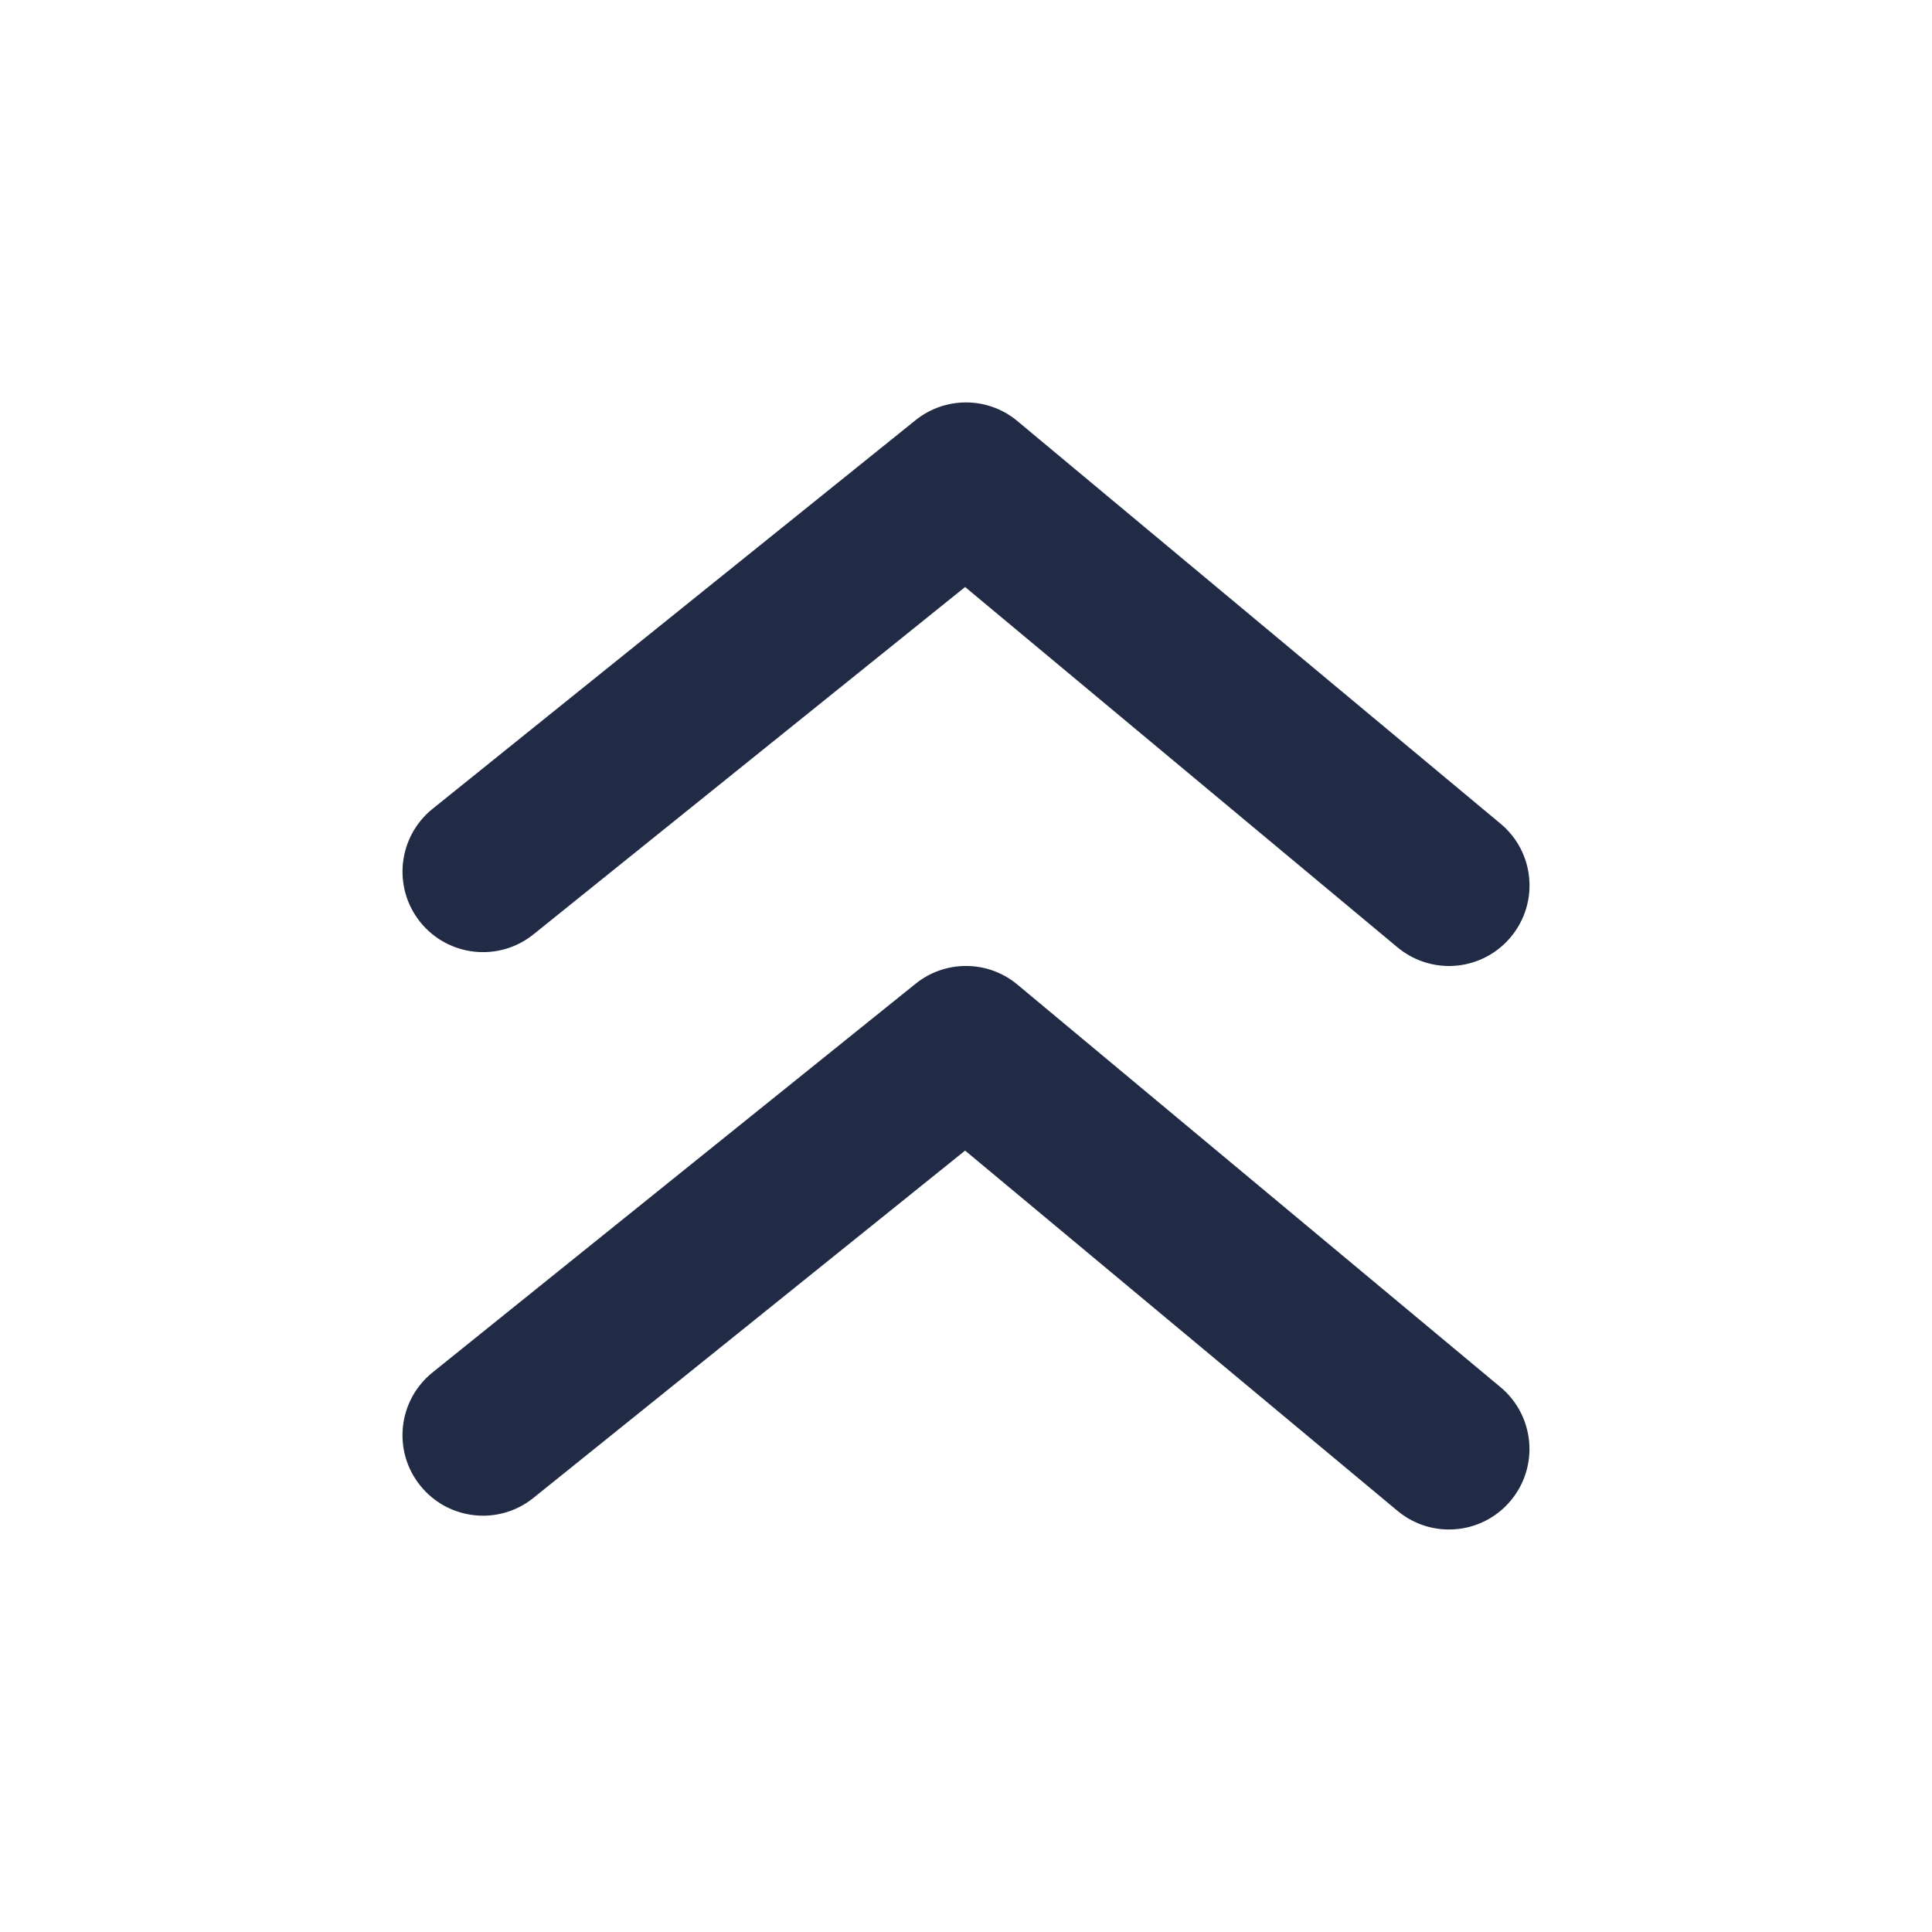 <svg width="24" height="24" viewBox="0 0 24 24" fill="none" xmlns="http://www.w3.org/2000/svg">
<g id="27) Icon/arrowhead-up">
<path id="&#240;&#159;&#142;&#168; Icon &#208;&#161;olor" fill-rule="evenodd" clip-rule="evenodd" d="M11.989 7.292L6.627 11.607C6.197 11.953 5.568 11.885 5.221 11.455C4.875 11.024 4.943 10.395 5.373 10.048L11.373 5.22C11.744 4.922 12.274 4.925 12.64 5.232L18.64 10.232C19.065 10.585 19.122 11.215 18.768 11.64C18.57 11.877 18.286 12 18 12C17.774 12 17.547 11.923 17.36 11.768L11.989 7.292ZM11.373 12.221C11.744 11.922 12.274 11.926 12.64 12.232L18.64 17.232C19.064 17.586 19.121 18.216 18.768 18.64C18.57 18.878 18.286 19 17.999 19C17.774 19 17.547 18.924 17.36 18.768L11.989 14.293L6.627 18.607C6.197 18.954 5.568 18.886 5.221 18.455C4.874 18.025 4.943 17.396 5.373 17.049L11.373 12.221Z" fill="#222B45"/>
<mask id="mask0" mask-type="alpha" maskUnits="userSpaceOnUse" x="4" y="4" width="16" height="15">
<path id="&#240;&#159;&#142;&#168; Icon &#208;&#161;olor_2" fill-rule="evenodd" clip-rule="evenodd" d="M11.989 7.292L6.627 11.607C6.197 11.953 5.568 11.885 5.221 11.455C4.875 11.024 4.943 10.395 5.373 10.048L11.373 5.22C11.744 4.922 12.274 4.925 12.64 5.232L18.64 10.232C19.065 10.585 19.122 11.215 18.768 11.64C18.57 11.877 18.286 12 18 12C17.774 12 17.547 11.923 17.36 11.768L11.989 7.292ZM11.373 12.221C11.744 11.922 12.274 11.926 12.64 12.232L18.64 17.232C19.064 17.586 19.121 18.216 18.768 18.64C18.57 18.878 18.286 19 17.999 19C17.774 19 17.547 18.924 17.36 18.768L11.989 14.293L6.627 18.607C6.197 18.954 5.568 18.886 5.221 18.455C4.874 18.025 4.943 17.396 5.373 17.049L11.373 12.221Z" fill="white"/>
</mask>
<g mask="url(#mask0)">
</g>
</g>
</svg>
